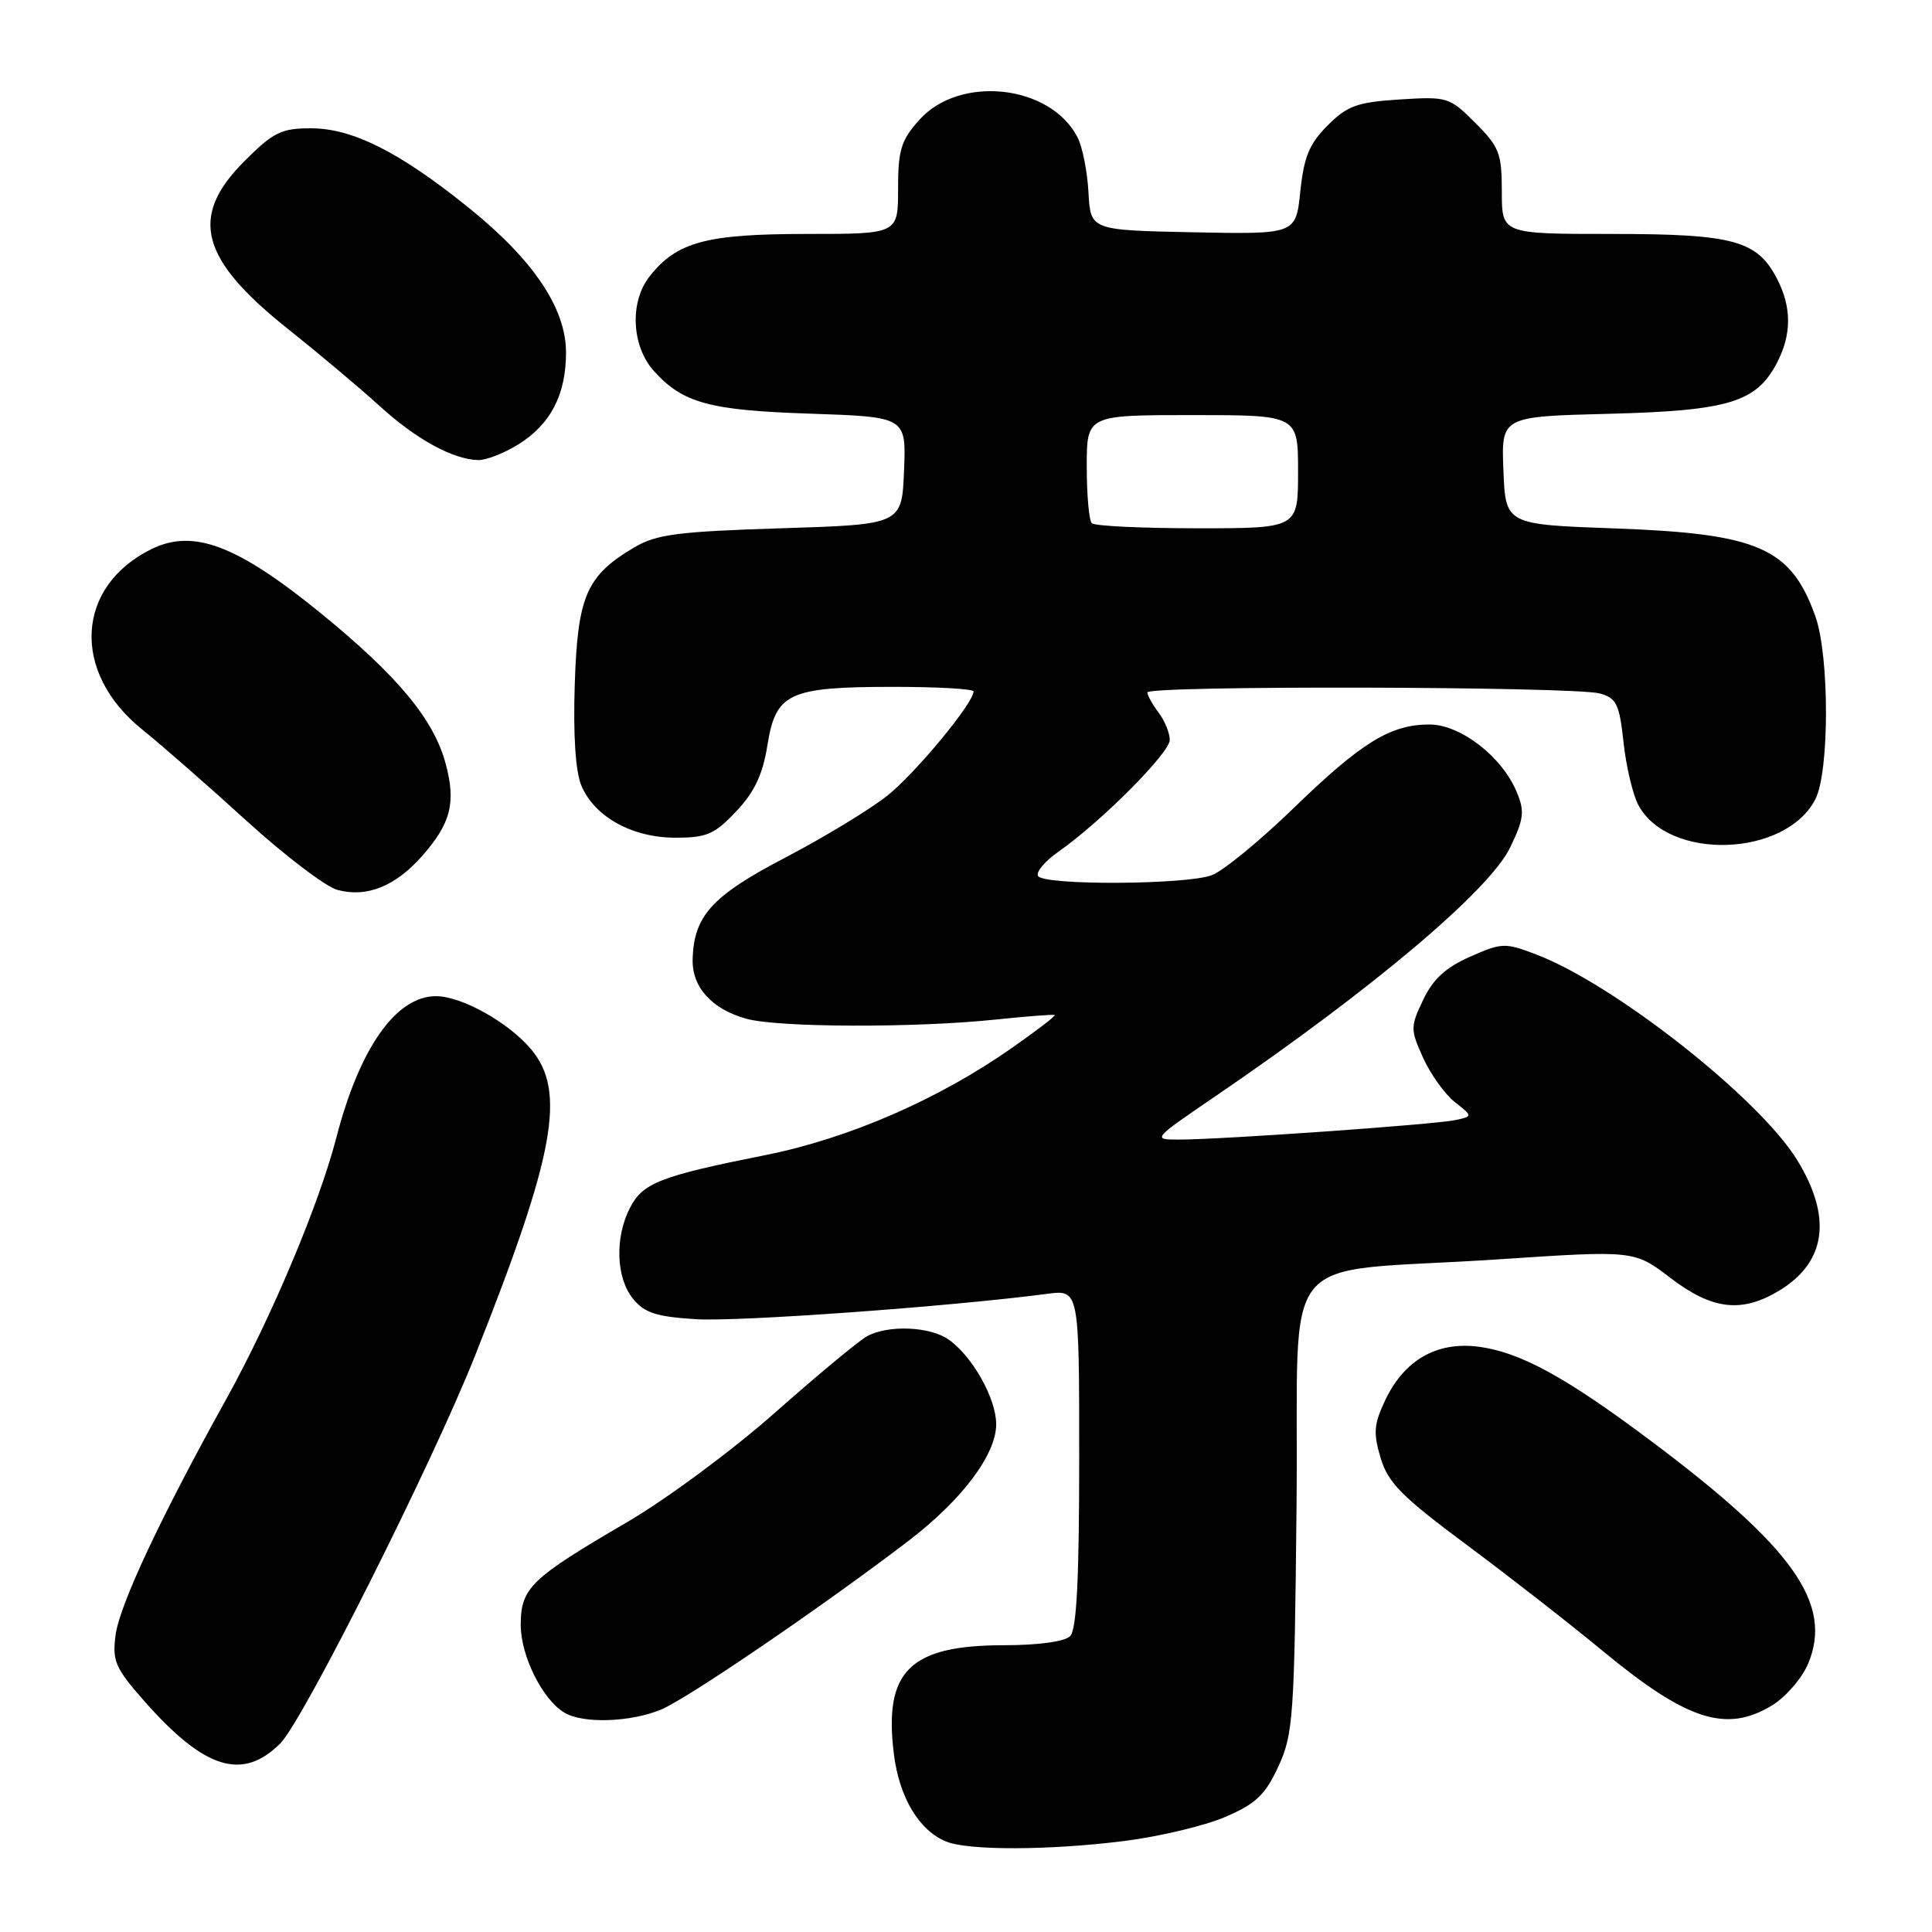 <?xml version="1.0" encoding="UTF-8" standalone="no"?>
<!DOCTYPE svg PUBLIC "-//W3C//DTD SVG 1.1//EN" "http://www.w3.org/Graphics/SVG/1.1/DTD/svg11.dtd" >
<svg xmlns="http://www.w3.org/2000/svg" xmlns:xlink="http://www.w3.org/1999/xlink" version="1.1" viewBox="0 0 256 256">
 <g >
 <path fill="currentColor"
d=" M 148.97 243.94 C 153.60 243.36 159.61 241.93 162.33 240.76 C 166.42 239.01 167.64 237.84 169.39 234.07 C 171.36 229.79 171.52 227.57 171.80 199.37 C 172.15 164.50 168.58 168.85 198.53 166.87 C 216.55 165.67 216.55 165.67 221.35 169.34 C 226.91 173.58 230.81 174.02 235.81 170.98 C 242.00 167.20 242.79 161.25 238.10 153.66 C 233.05 145.48 213.94 130.44 203.60 126.49 C 199.42 124.89 199.02 124.90 194.79 126.77 C 191.56 128.20 189.87 129.75 188.58 132.48 C 186.87 136.07 186.87 136.39 188.58 140.19 C 189.57 142.36 191.45 144.99 192.77 146.03 C 195.17 147.92 195.17 147.92 192.83 148.42 C 190.16 149.00 161.80 151.00 156.29 151.00 C 152.63 151.00 152.63 151.00 161.16 145.18 C 181.89 131.03 197.34 117.99 200.09 112.32 C 201.92 108.53 202.05 107.52 200.98 104.96 C 199.04 100.27 193.53 96.00 189.42 96.00 C 184.24 96.00 180.42 98.35 171.41 107.08 C 166.96 111.40 162.09 115.39 160.59 115.96 C 157.22 117.25 138.33 117.34 137.55 116.08 C 137.23 115.57 138.44 114.12 140.24 112.86 C 145.92 108.88 155.00 99.76 155.00 98.04 C 155.00 97.13 154.34 95.51 153.53 94.44 C 152.72 93.37 152.05 92.16 152.03 91.75 C 151.99 90.81 208.59 90.95 212.00 91.89 C 214.19 92.50 214.58 93.30 215.13 98.38 C 215.47 101.56 216.36 105.30 217.09 106.67 C 221.06 114.09 236.58 113.59 240.54 105.91 C 242.42 102.29 242.42 86.93 240.55 81.68 C 237.31 72.59 233.03 70.71 214.00 70.02 C 199.50 69.50 199.50 69.50 199.21 62.34 C 198.92 55.19 198.92 55.19 213.21 54.83 C 229.09 54.42 232.76 53.30 235.48 48.03 C 237.41 44.31 237.41 40.69 235.48 36.97 C 232.84 31.85 229.72 31.00 213.55 31.00 C 199.00 31.00 199.00 31.00 199.00 25.40 C 199.00 20.33 198.67 19.47 195.48 16.28 C 192.06 12.86 191.80 12.78 185.45 13.18 C 179.82 13.54 178.53 14.01 175.92 16.62 C 173.49 19.05 172.78 20.78 172.30 25.35 C 171.71 31.05 171.71 31.05 158.11 30.78 C 144.50 30.50 144.50 30.50 144.23 25.50 C 144.08 22.75 143.43 19.47 142.79 18.22 C 139.22 11.22 127.18 9.88 121.81 15.89 C 119.39 18.59 119.00 19.87 119.00 25.02 C 119.00 31.00 119.00 31.00 106.97 31.00 C 93.56 31.00 89.69 32.04 86.07 36.63 C 83.40 40.02 83.68 45.88 86.66 49.18 C 90.49 53.41 94.00 54.37 107.29 54.81 C 120.08 55.24 120.08 55.24 119.79 62.37 C 119.50 69.50 119.50 69.50 103.50 70.00 C 89.87 70.43 87.00 70.80 84.10 72.50 C 77.71 76.27 76.54 78.93 76.16 90.64 C 75.94 97.34 76.25 102.19 77.02 104.06 C 78.75 108.22 83.75 111.00 89.50 111.00 C 93.65 111.00 94.69 110.55 97.55 107.51 C 99.97 104.95 101.06 102.64 101.68 98.79 C 102.79 91.82 104.47 91.03 118.25 91.01 C 124.16 91.01 129.00 91.28 129.00 91.62 C 129.00 93.15 121.41 102.34 117.66 105.36 C 115.37 107.20 109.30 110.89 104.16 113.58 C 94.35 118.69 91.94 121.33 91.78 127.09 C 91.67 130.79 94.30 133.71 98.90 134.99 C 103.12 136.16 121.26 136.22 132.00 135.09 C 136.12 134.66 139.62 134.39 139.76 134.50 C 139.91 134.61 137.36 136.56 134.09 138.85 C 124.39 145.66 112.46 150.85 101.45 153.05 C 87.48 155.84 85.19 156.73 83.48 160.03 C 81.45 163.96 81.62 169.31 83.87 172.08 C 85.38 173.96 86.95 174.47 92.20 174.80 C 97.81 175.16 126.10 173.11 138.75 171.44 C 143.00 170.88 143.00 170.88 143.00 193.24 C 143.00 209.30 142.66 215.94 141.80 216.80 C 141.08 217.52 137.58 218.00 133.05 218.00 C 120.51 218.01 117.07 221.42 118.45 232.47 C 119.17 238.19 121.79 242.57 125.39 244.02 C 128.36 245.22 139.06 245.19 148.97 243.94 Z  M 37.15 231.00 C 40.16 227.99 57.25 193.97 62.92 179.70 C 73.54 152.98 75.07 144.61 70.37 139.03 C 67.37 135.46 61.16 132.00 57.76 132.00 C 52.47 132.00 47.64 138.87 44.56 150.77 C 42.28 159.58 35.95 174.60 30.04 185.28 C 21.25 201.12 15.86 212.62 15.32 216.63 C 14.86 220.10 15.25 221.00 19.11 225.39 C 27.09 234.45 32.13 236.02 37.15 231.00 Z  M 87.61 226.52 C 91.11 225.06 108.96 212.89 120.33 204.21 C 127.46 198.77 132.00 192.74 132.00 188.72 C 132.00 185.31 128.85 179.71 125.70 177.50 C 123.22 175.76 117.74 175.53 114.92 177.04 C 113.84 177.62 108.36 182.17 102.73 187.15 C 97.05 192.18 88.27 198.68 83.00 201.75 C 70.32 209.15 69.00 210.42 69.00 215.31 C 69.00 219.44 71.91 225.26 74.83 226.96 C 77.32 228.42 83.59 228.20 87.61 226.52 Z  M 234.81 225.97 C 236.63 224.86 238.78 222.37 239.59 220.44 C 242.91 212.50 237.62 205.04 218.61 190.82 C 207.37 182.40 201.36 179.14 195.86 178.44 C 190.36 177.75 186.07 180.22 183.55 185.53 C 182.04 188.71 181.95 189.88 182.94 193.19 C 183.92 196.47 185.73 198.30 194.30 204.67 C 199.91 208.84 208.07 215.20 212.43 218.81 C 223.55 227.99 228.76 229.66 234.81 225.97 Z  M 55.96 113.39 C 59.75 109.08 60.44 106.34 59.05 101.18 C 57.47 95.30 52.67 89.53 42.45 81.21 C 31.41 72.23 25.62 70.04 20.09 72.75 C 10.01 77.70 9.41 89.07 18.83 96.65 C 21.40 98.72 27.64 104.18 32.69 108.78 C 37.75 113.38 43.15 117.49 44.69 117.91 C 48.58 118.98 52.41 117.44 55.96 113.39 Z  M 68.66 58.90 C 72.94 56.25 75.00 52.31 75.00 46.72 C 75.00 40.86 70.70 34.45 62.11 27.53 C 52.98 20.16 46.70 17.00 41.22 17.00 C 37.26 17.00 36.23 17.51 32.37 21.37 C 25.02 28.72 26.50 34.34 38.26 43.67 C 42.24 46.84 47.64 51.38 50.27 53.77 C 55.14 58.21 60.03 60.89 63.38 60.96 C 64.42 60.98 66.79 60.06 68.66 58.90 Z  M 144.67 69.33 C 144.30 68.97 144.00 65.59 144.00 61.83 C 144.00 55.00 144.00 55.00 158.00 55.00 C 172.00 55.00 172.00 55.00 172.00 62.50 C 172.00 70.00 172.00 70.00 158.67 70.00 C 151.33 70.00 145.03 69.70 144.67 69.33 Z "/>
</g>
</svg>